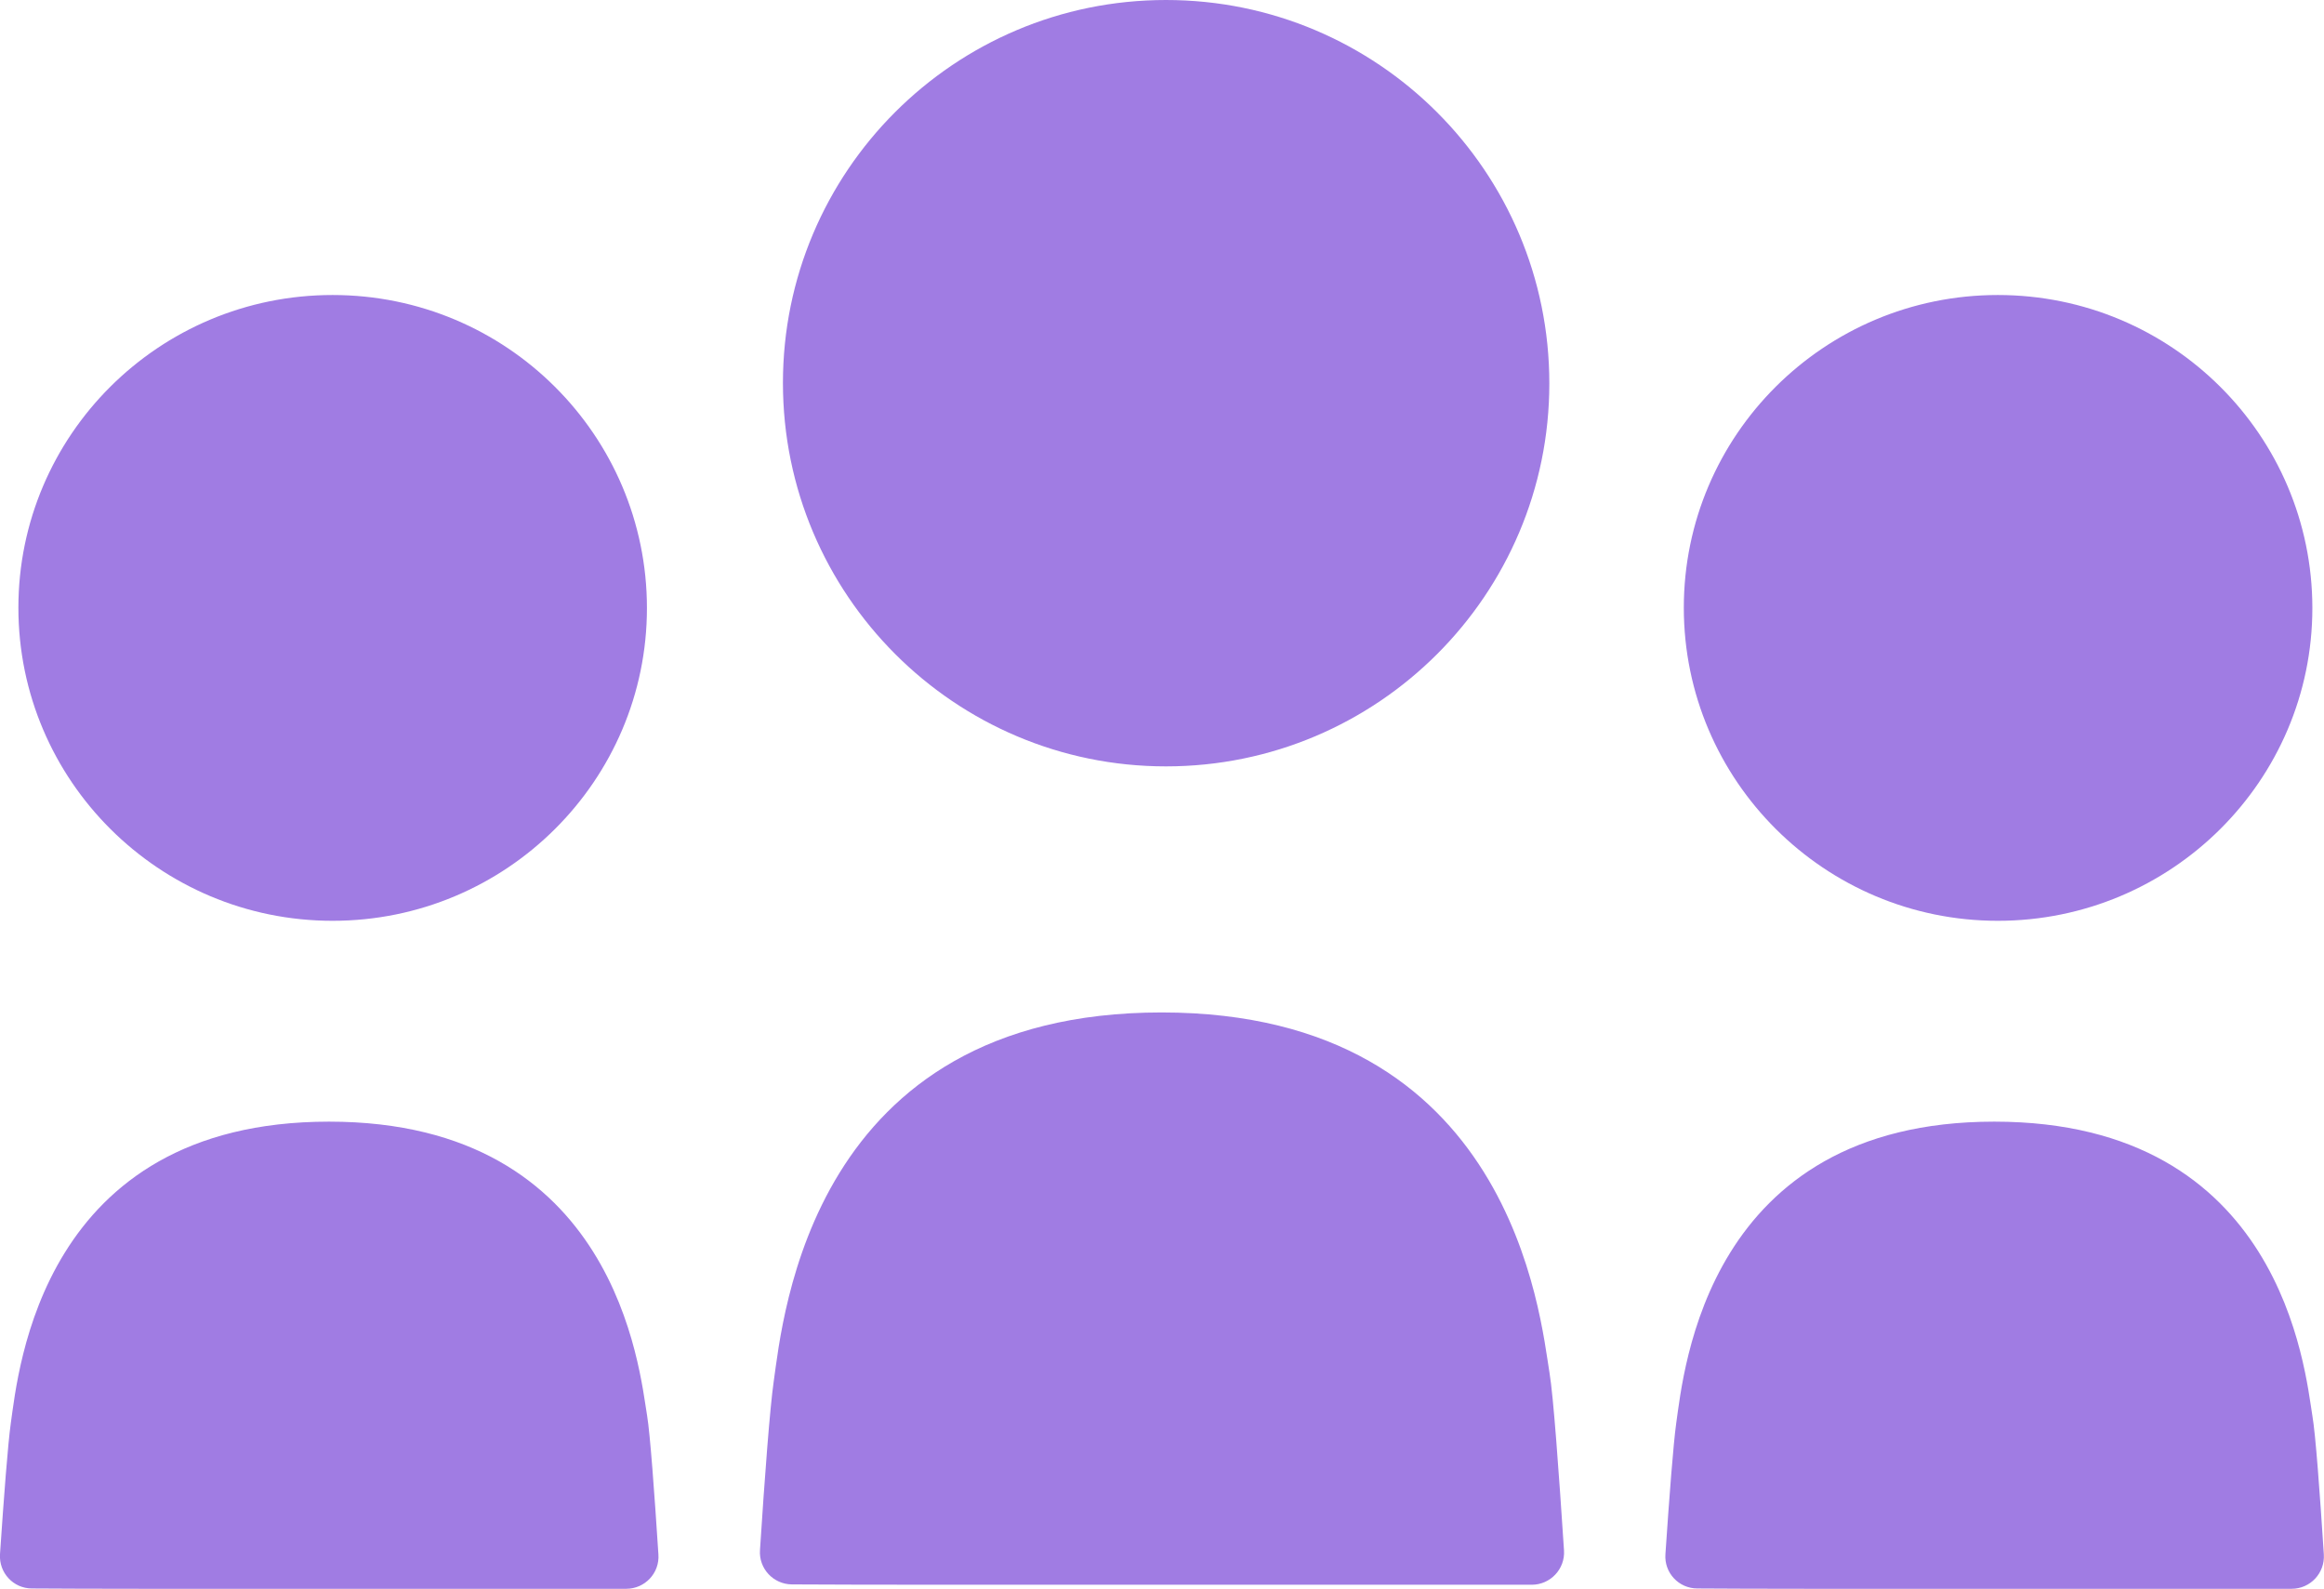 <svg width="137.73" height="94.144" viewBox="0 0 137.73 94.144" fill="none" xmlns="http://www.w3.org/2000/svg" xmlns:xlink="http://www.w3.org/1999/xlink">
	<desc>
			Created with Pixso.
	</desc>
	<defs/>
	<path id="Vector" d="M91.82 22.72C91.82 35.24 81.65 45.41 69.1 45.41C56.58 45.41 46.4 35.24 46.4 22.69C46.4 10.17 56.55 0 69.1 0C81.65 0 91.82 10.17 91.82 22.72ZM19.71 54.56C30 54.56 38.34 46.25 38.34 36.03C38.34 25.79 30 17.48 19.71 17.48C9.42 17.48 1.09 25.79 1.09 36.01C1.09 46.25 9.44 54.56 19.71 54.56ZM118.4 54.56C128.69 54.56 137.04 46.25 137.04 36.03C137.04 25.79 128.69 17.48 118.4 17.48C108.12 17.48 99.79 25.79 99.79 36.01C99.79 46.25 108.14 54.56 118.4 54.56ZM55.5 93.9L90.78 93.9C91.88 93.9 92.76 92.97 92.69 91.87C92.38 87.16 92.06 82.71 91.83 81.34C91.28 78.05 89.64 59.99 68.84 59.99C48.04 59.99 46.4 78.05 45.85 81.88C45.63 83.42 45.32 87.5 45.04 91.84C44.96 92.94 45.83 93.87 46.93 93.88C48.79 93.89 51.8 93.9 55.5 93.9ZM8.56 94.14L37.11 94.14C38.22 94.14 39.1 93.21 39.02 92.1C38.78 88.4 38.53 84.97 38.35 83.88C37.9 81.2 36.55 66.46 19.5 66.46C2.44 66.46 1.09 81.2 0.64 84.33C0.47 85.54 0.23 88.68 0 92.09C-0.07 93.19 0.79 94.12 1.89 94.12C3.43 94.13 5.76 94.14 8.56 94.14ZM107.26 94.14L135.81 94.14C136.92 94.14 137.79 93.21 137.72 92.1C137.48 88.4 137.23 84.97 137.04 83.88C136.6 81.2 135.25 66.46 118.19 66.46C101.14 66.46 99.79 81.2 99.34 84.33C99.17 85.54 98.93 88.68 98.7 92.09C98.62 93.19 99.49 94.12 100.59 94.12C102.13 94.13 104.45 94.14 107.26 94.14Z" fill="#A07CE3" fill-opacity="1" fill-rule="evenodd"/>
	<path id="Vector" d="M91.82 22.72C91.82 10.17 81.65 0 69.1 0C56.55 0 46.4 10.17 46.4 22.69C46.4 35.24 56.58 45.41 69.1 45.41C81.65 45.41 91.82 35.24 91.82 22.72ZM81.66 93.9C85.47 93.9 88.78 93.9 90.78 93.9C91.88 93.9 92.76 92.97 92.69 91.87C92.38 87.16 92.06 82.71 91.83 81.34C91.28 78.05 89.64 59.99 68.84 59.99C48.04 59.99 46.4 78.05 45.85 81.88C45.63 83.42 45.32 87.5 45.04 91.84C44.96 92.94 45.83 93.87 46.93 93.88C48.79 93.89 51.8 93.9 55.5 93.9L81.66 93.9ZM38.34 36.03C38.34 25.79 30 17.48 19.71 17.48C9.42 17.48 1.09 25.79 1.09 36.01C1.09 46.25 9.44 54.56 19.71 54.56C30 54.56 38.34 46.25 38.34 36.03ZM30 94.14C32.91 94.14 35.45 94.14 37.11 94.14C38.22 94.14 39.1 93.21 39.02 92.1C38.78 88.4 38.53 84.97 38.35 83.88C37.9 81.2 36.55 66.46 19.5 66.46C2.44 66.46 1.09 81.2 0.64 84.33C0.47 85.54 0.23 88.68 0 92.09C-0.07 93.19 0.79 94.12 1.89 94.12C3.43 94.13 5.76 94.14 8.56 94.14L30 94.14ZM137.04 36.03C137.04 25.79 128.69 17.48 118.4 17.48C108.12 17.48 99.79 25.79 99.79 36.01C99.79 46.25 108.14 54.56 118.4 54.56C128.69 54.56 137.04 46.25 137.04 36.03ZM128.7 94.14C131.61 94.14 134.15 94.14 135.81 94.14C136.92 94.14 137.79 93.21 137.72 92.1C137.48 88.4 137.23 84.97 137.04 83.88C136.6 81.2 135.25 66.46 118.19 66.46C101.14 66.46 99.79 81.2 99.34 84.33C99.17 85.54 98.93 88.68 98.7 92.09C98.62 93.19 99.49 94.12 100.59 94.12C102.13 94.13 104.45 94.14 107.26 94.14L128.7 94.14Z" stroke="#000000" stroke-opacity="0" stroke-width="1"/>
</svg>
